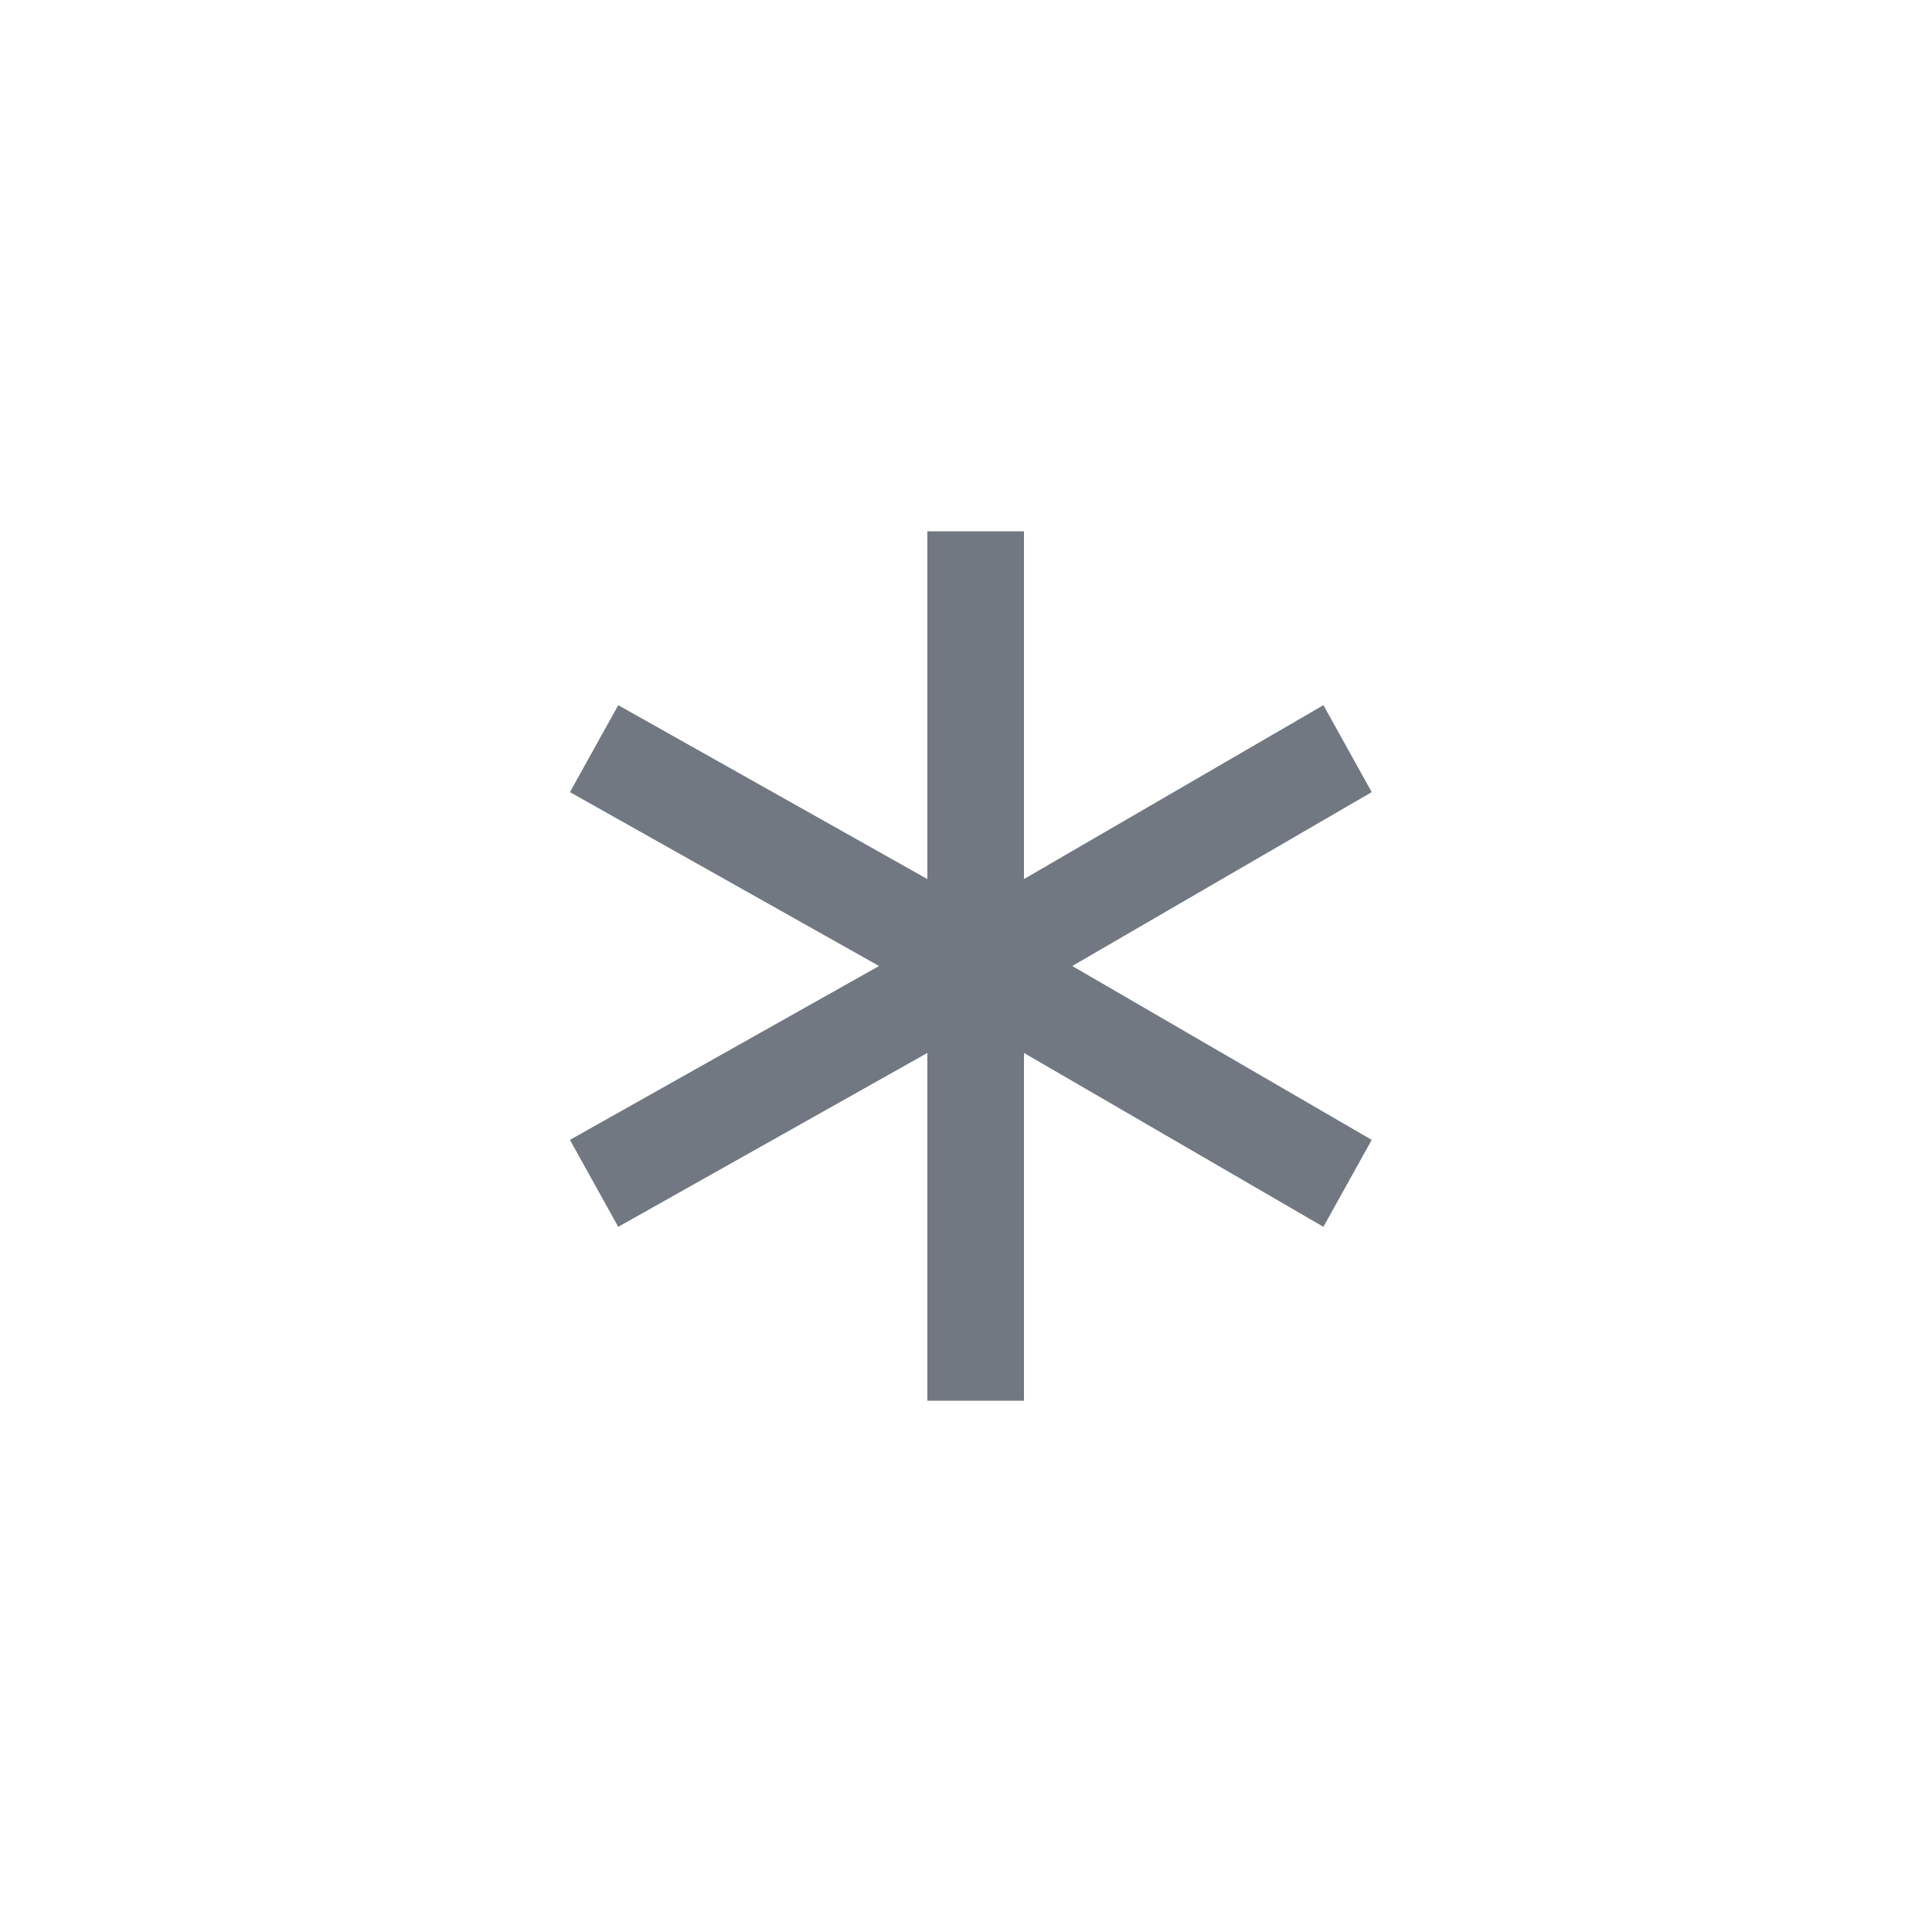 <svg fill="#717881" viewBox="0 0 20 20" xmlns="http://www.w3.org/2000/svg"><path d="m14.2 8.2-.5-.9-3.1 1.8V5.5h-1v3.6L6.4 7.3l-.5.9L9.1 10l-3.2 1.8.5.9 3.2-1.8v3.6h1v-3.6l3.1 1.8.5-.9-3.1-1.8z"/></svg>